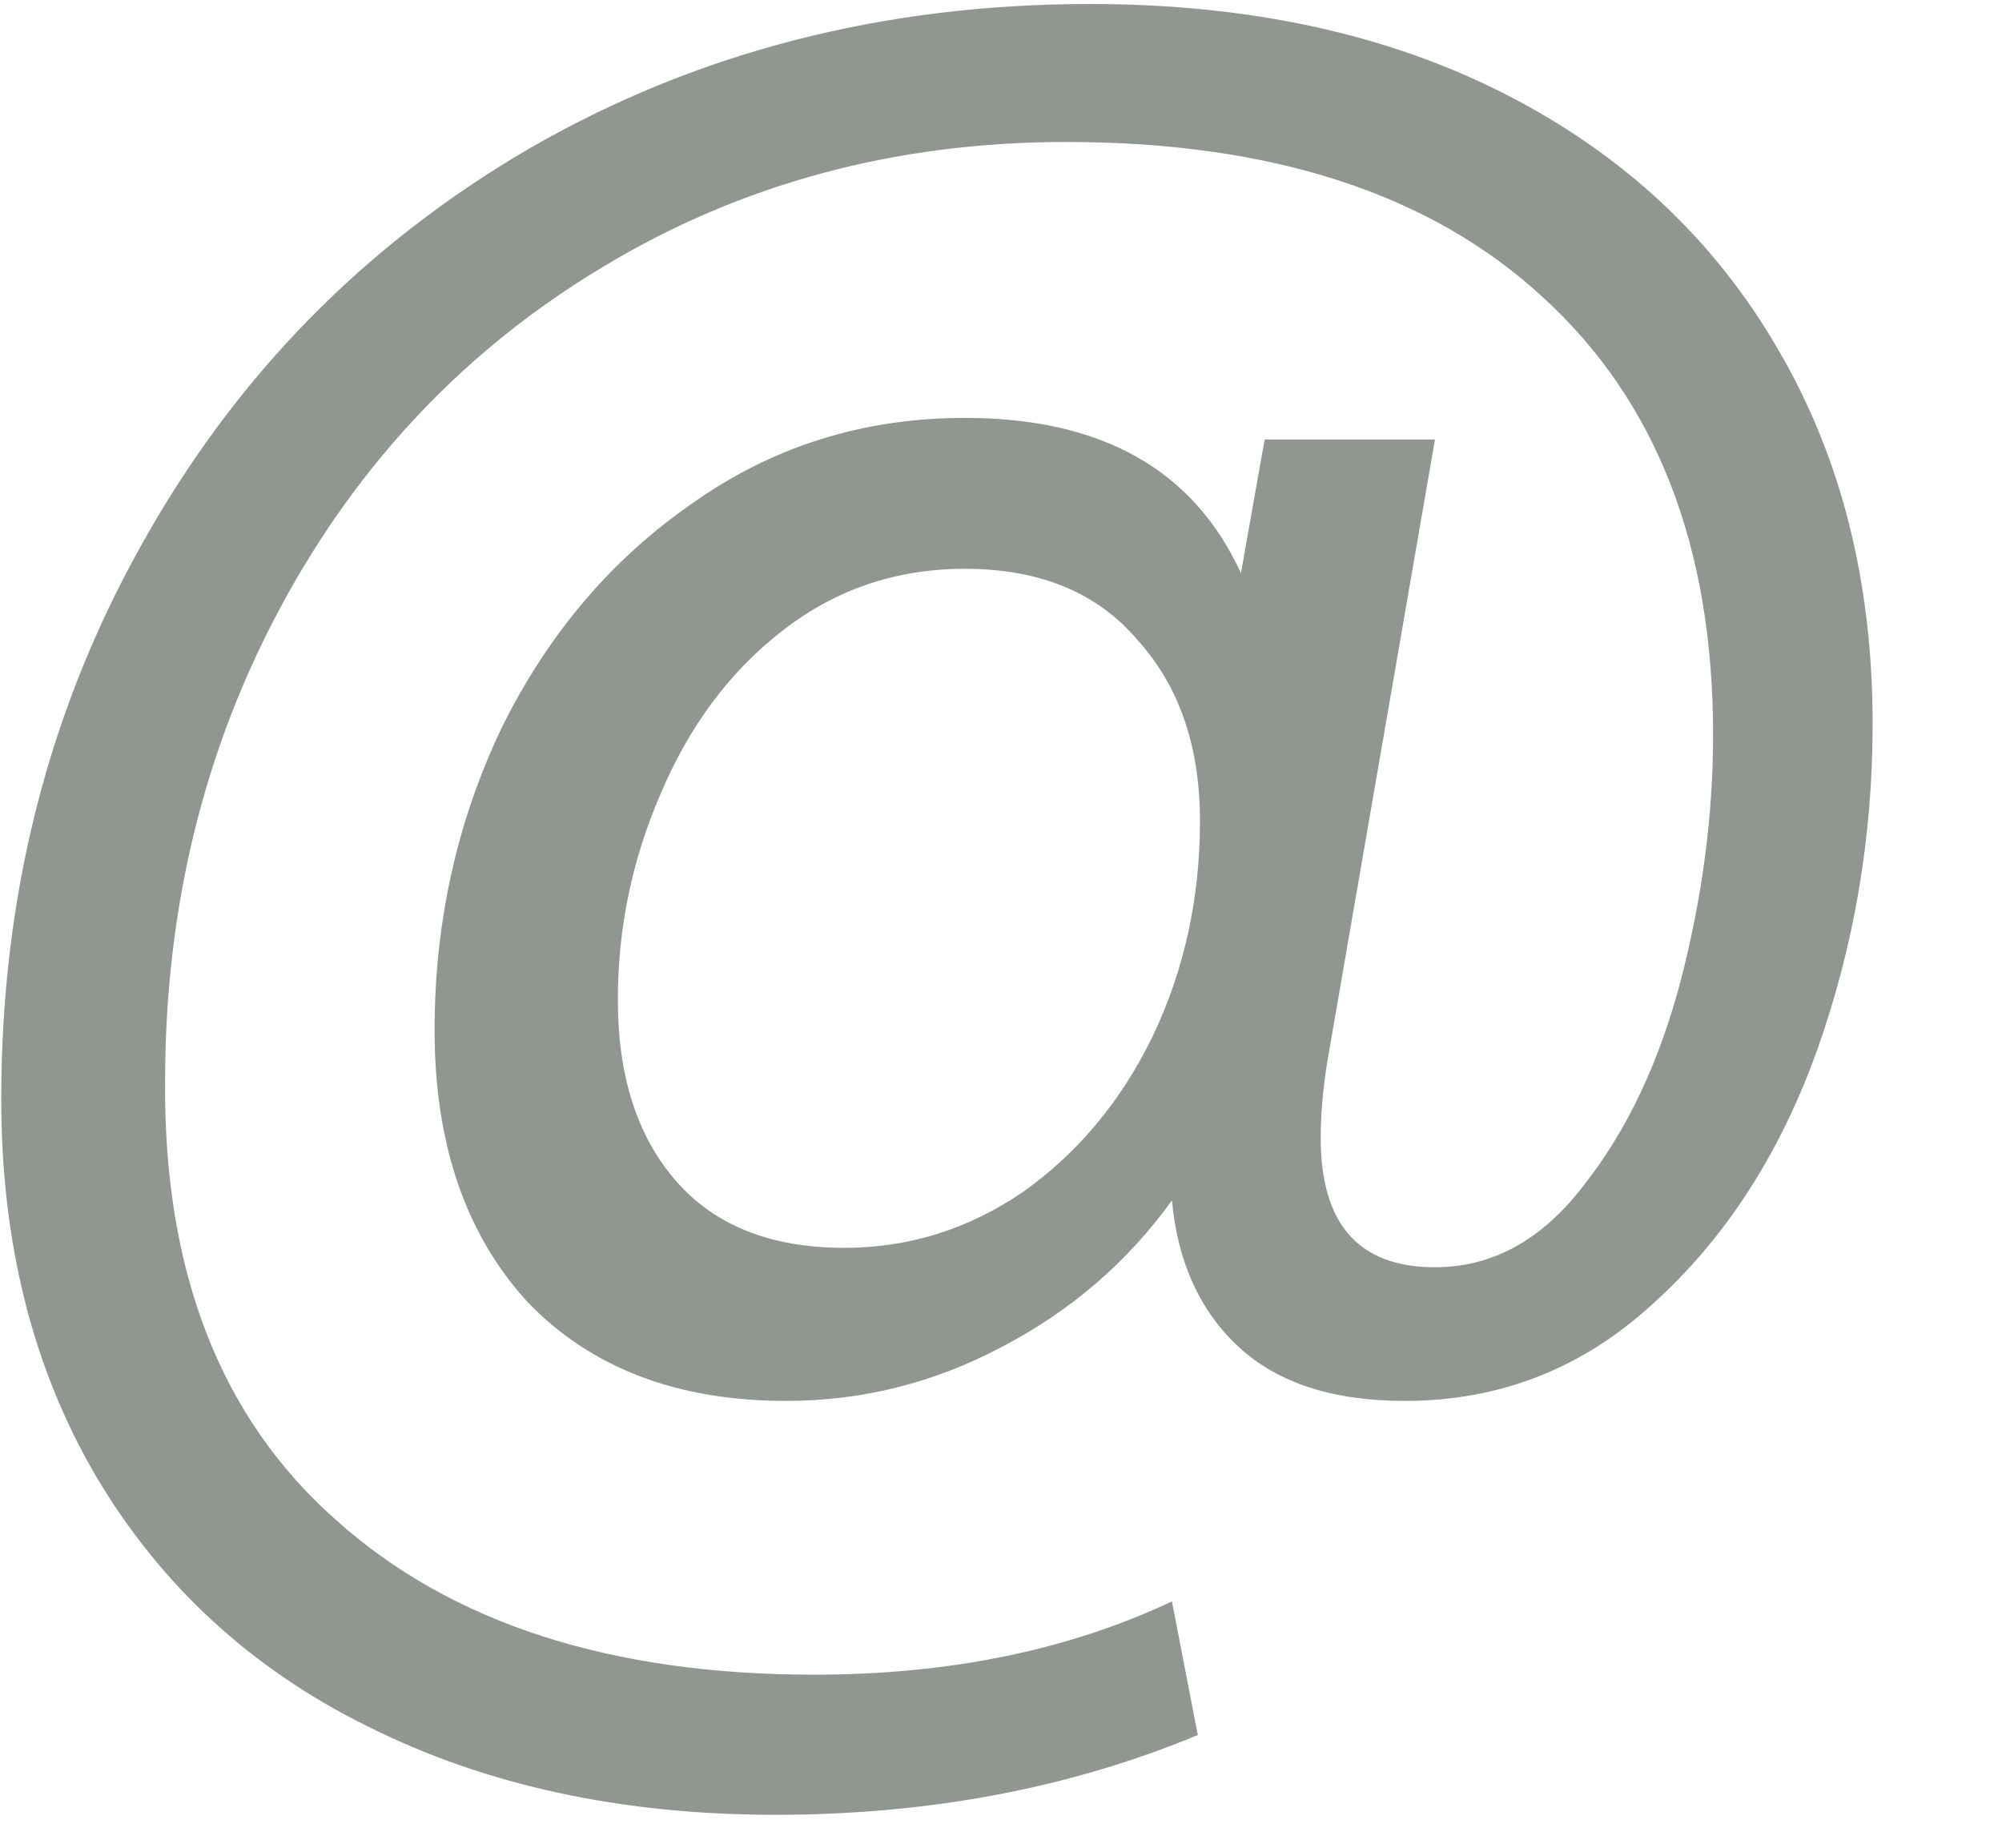 <svg width="13" height="12" viewBox="0 0 13 12" fill="none" xmlns="http://www.w3.org/2000/svg">
<path d="M7.078 0.026C8.114 0.026 9.015 0.222 9.78 0.614C10.545 1.006 11.133 1.557 11.544 2.266C11.955 2.966 12.16 3.778 12.16 4.702C12.16 5.439 12.039 6.149 11.796 6.83C11.553 7.502 11.199 8.048 10.732 8.468C10.275 8.888 9.738 9.098 9.122 9.098C8.655 9.098 8.296 8.981 8.044 8.748C7.792 8.515 7.647 8.197 7.61 7.796C7.321 8.197 6.952 8.515 6.504 8.748C6.065 8.981 5.599 9.098 5.104 9.098C4.395 9.098 3.835 8.883 3.424 8.454C3.023 8.015 2.822 7.427 2.822 6.69C2.822 5.99 2.967 5.337 3.256 4.73C3.555 4.123 3.965 3.638 4.488 3.274C5.011 2.901 5.603 2.714 6.266 2.714C7.153 2.714 7.75 3.05 8.058 3.722L8.212 2.854H9.318L8.618 6.9C8.59 7.077 8.576 7.241 8.576 7.39C8.576 7.95 8.823 8.23 9.318 8.23C9.691 8.23 10.013 8.053 10.284 7.698C10.564 7.343 10.774 6.9 10.914 6.368C11.054 5.827 11.124 5.295 11.124 4.772C11.124 3.549 10.755 2.602 10.018 1.93C9.29 1.258 8.259 0.922 6.924 0.922C5.813 0.922 4.81 1.193 3.914 1.734C3.027 2.266 2.332 2.999 1.828 3.932C1.324 4.865 1.072 5.897 1.072 7.026C1.063 8.258 1.431 9.205 2.178 9.868C2.925 10.54 3.961 10.876 5.286 10.876C6.163 10.876 6.938 10.717 7.61 10.4L7.778 11.268C6.947 11.613 6.033 11.786 5.034 11.786C4.035 11.786 3.153 11.595 2.388 11.212C1.632 10.839 1.044 10.297 0.624 9.588C0.213 8.888 0.008 8.071 0.008 7.138C0.008 5.822 0.311 4.623 0.918 3.54C1.525 2.448 2.365 1.589 3.438 0.964C4.521 0.339 5.734 0.026 7.078 0.026ZM5.482 8.104C5.902 8.104 6.289 7.983 6.644 7.74C6.999 7.488 7.279 7.152 7.484 6.732C7.689 6.303 7.792 5.836 7.792 5.332C7.792 4.847 7.657 4.455 7.386 4.156C7.125 3.848 6.751 3.694 6.266 3.694C5.818 3.694 5.421 3.829 5.076 4.1C4.74 4.361 4.479 4.711 4.292 5.15C4.105 5.579 4.012 6.027 4.012 6.494C4.012 6.989 4.138 7.381 4.39 7.67C4.642 7.959 5.006 8.104 5.482 8.104Z" fill="#909791"/>
</svg>
